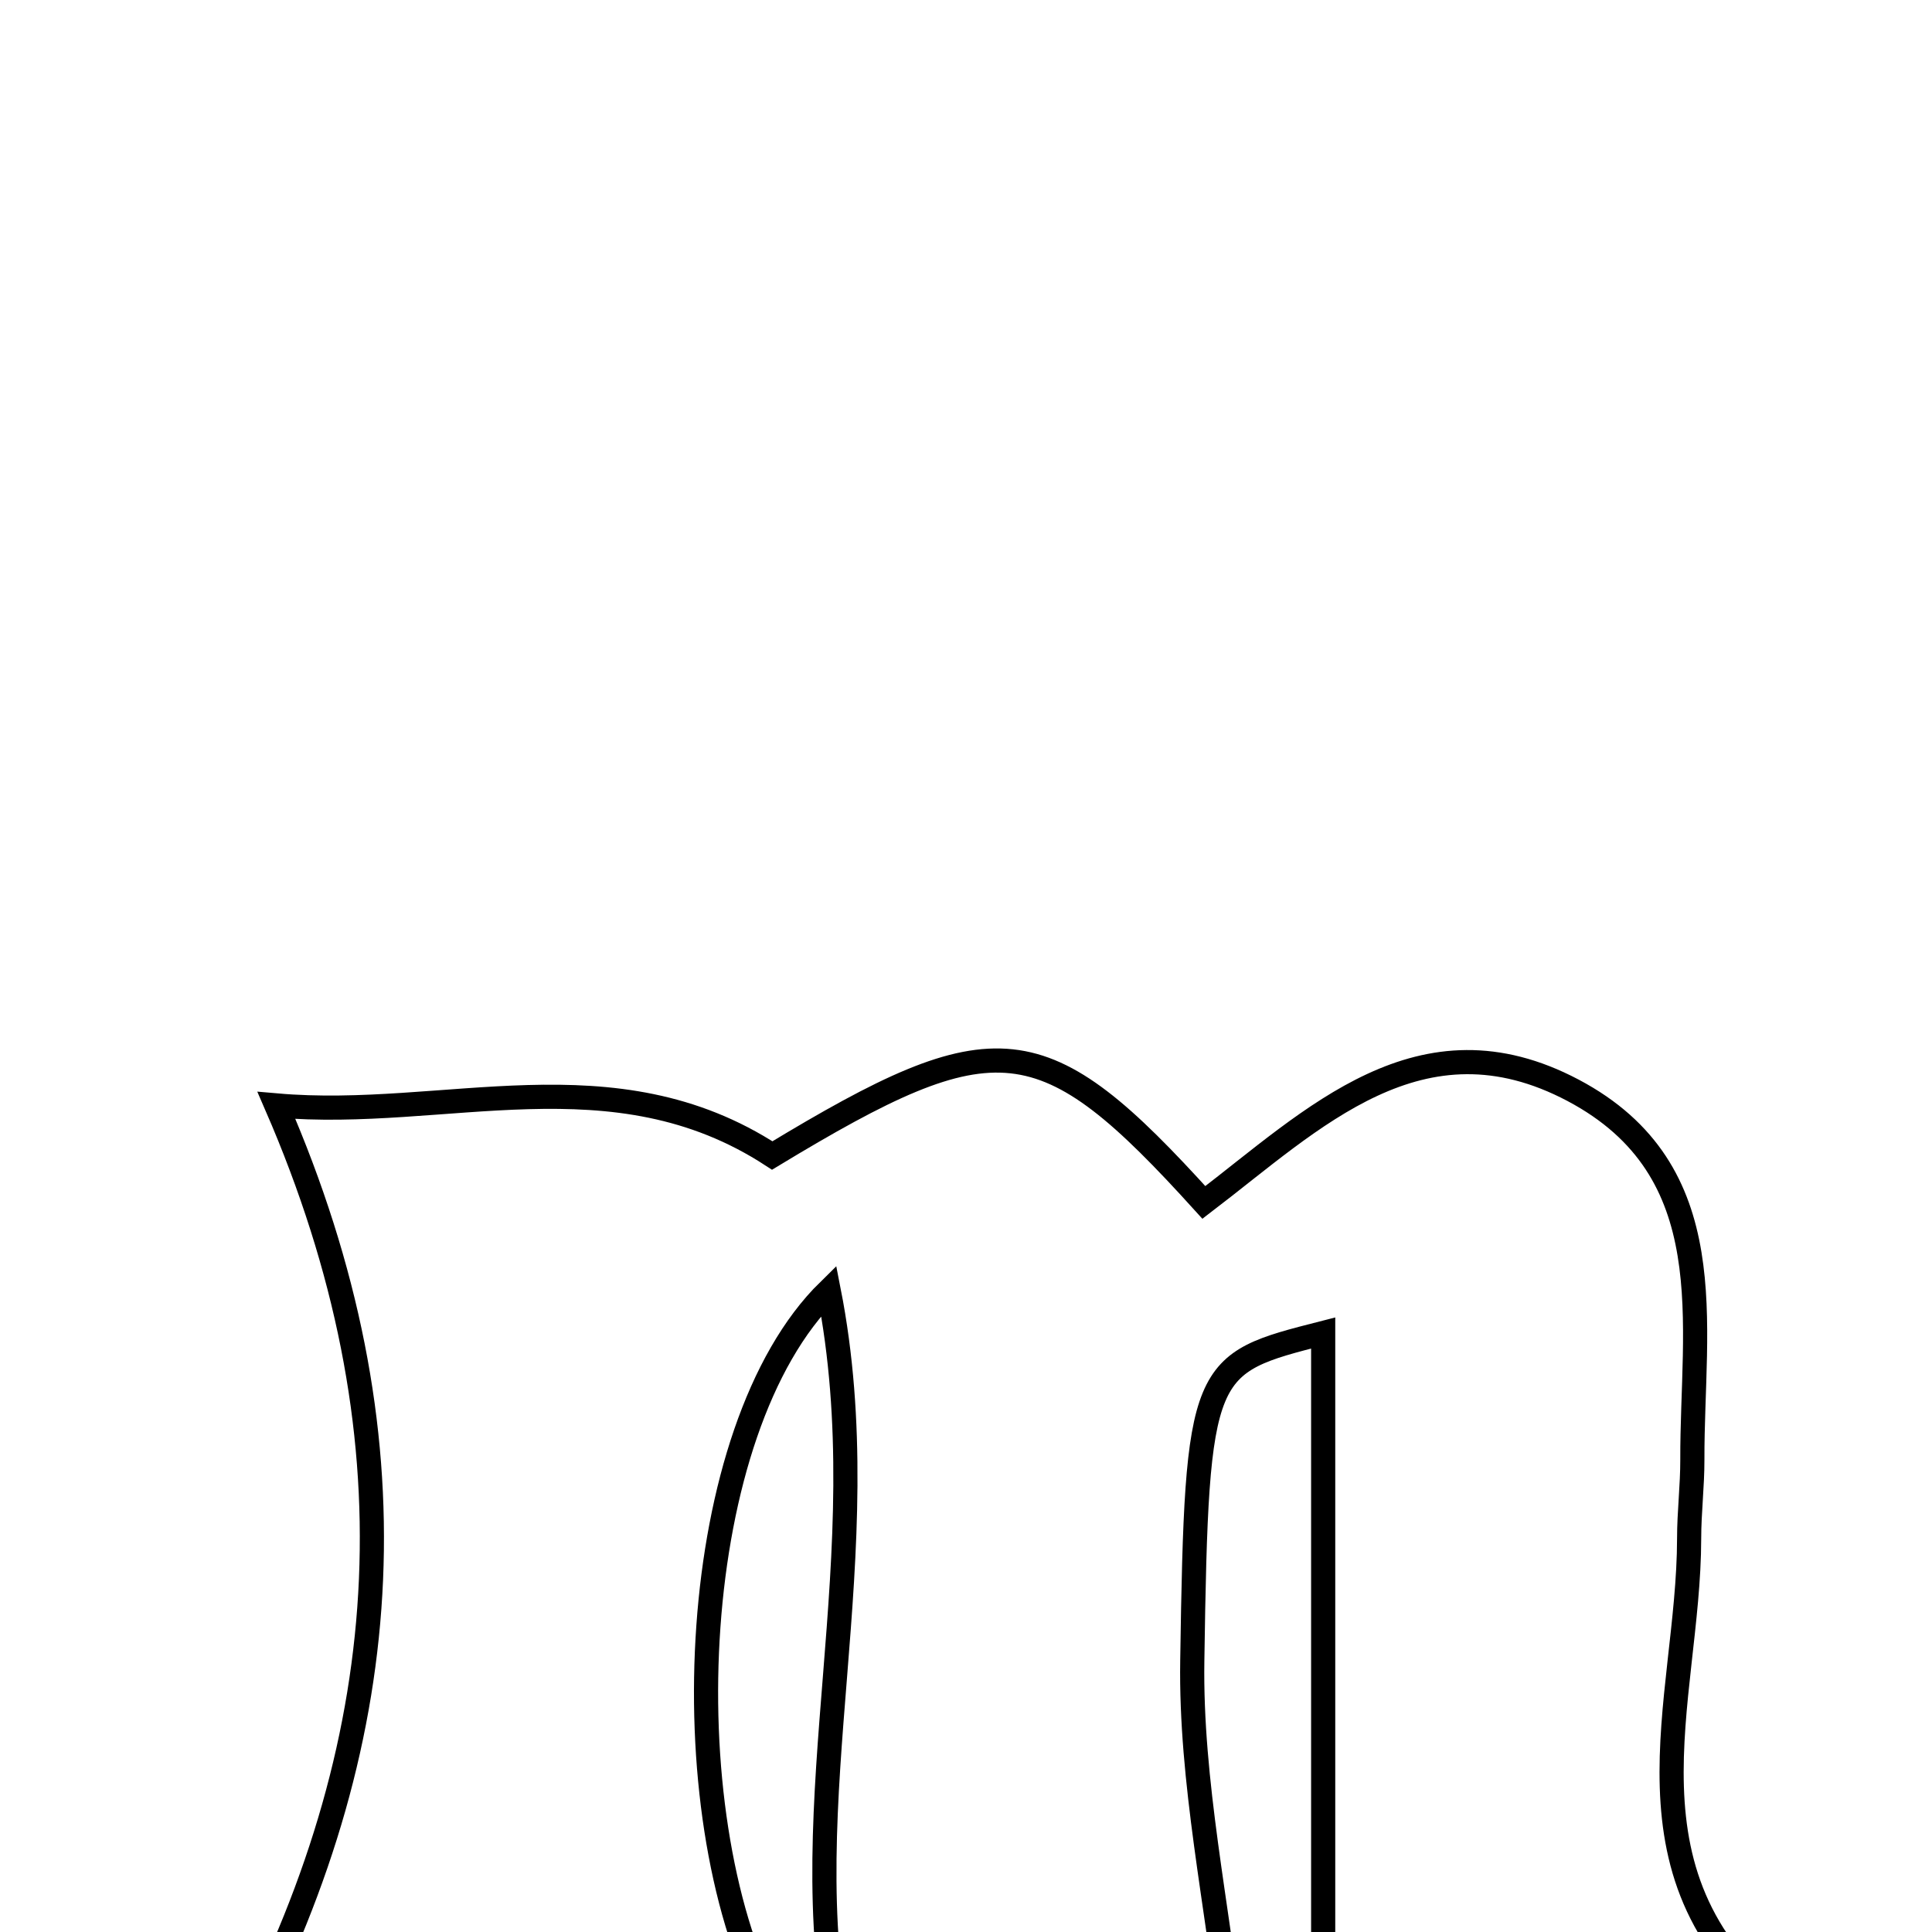 <svg xmlns="http://www.w3.org/2000/svg" viewBox="0.0 0.0 24.0 24.0" height="200px" width="200px"><path fill="none" stroke="black" stroke-width=".3" stroke-opacity="1.0"  filling="0" d="M19.541 13.544 C21.429 14.543 21.018 16.441 21.023 18.131 C21.024 18.458 20.983 18.785 20.983 19.112 C20.98 21.15 19.999 23.344 22.225 25.031 C22.085 25.14 21.946 25.249 21.807 25.359 C20.042 25.359 18.278 25.359 16.437 25.359 C16.437 22.351 16.437 19.47 16.437 16.559 C14.932 16.944 14.866 16.943 14.811 20.631 C14.788 22.132 15.121 23.638 15.311 25.307 C13.907 25.307 12.245 25.307 10.434 25.307 C9.815 22.391 10.94 19.311 10.295 16.032 C8.534 17.759 8.318 22.478 9.548 24.881 C8.153 25.614 6.003 25.733 3.025 25.242 C4.944 21.546 5.193 17.779 3.434 13.732 C5.534 13.916 7.615 13.065 9.593 14.354 C12.379 12.669 12.952 12.725 14.955 14.937 C16.312 13.901 17.649 12.544 19.541 13.544"></path></svg>